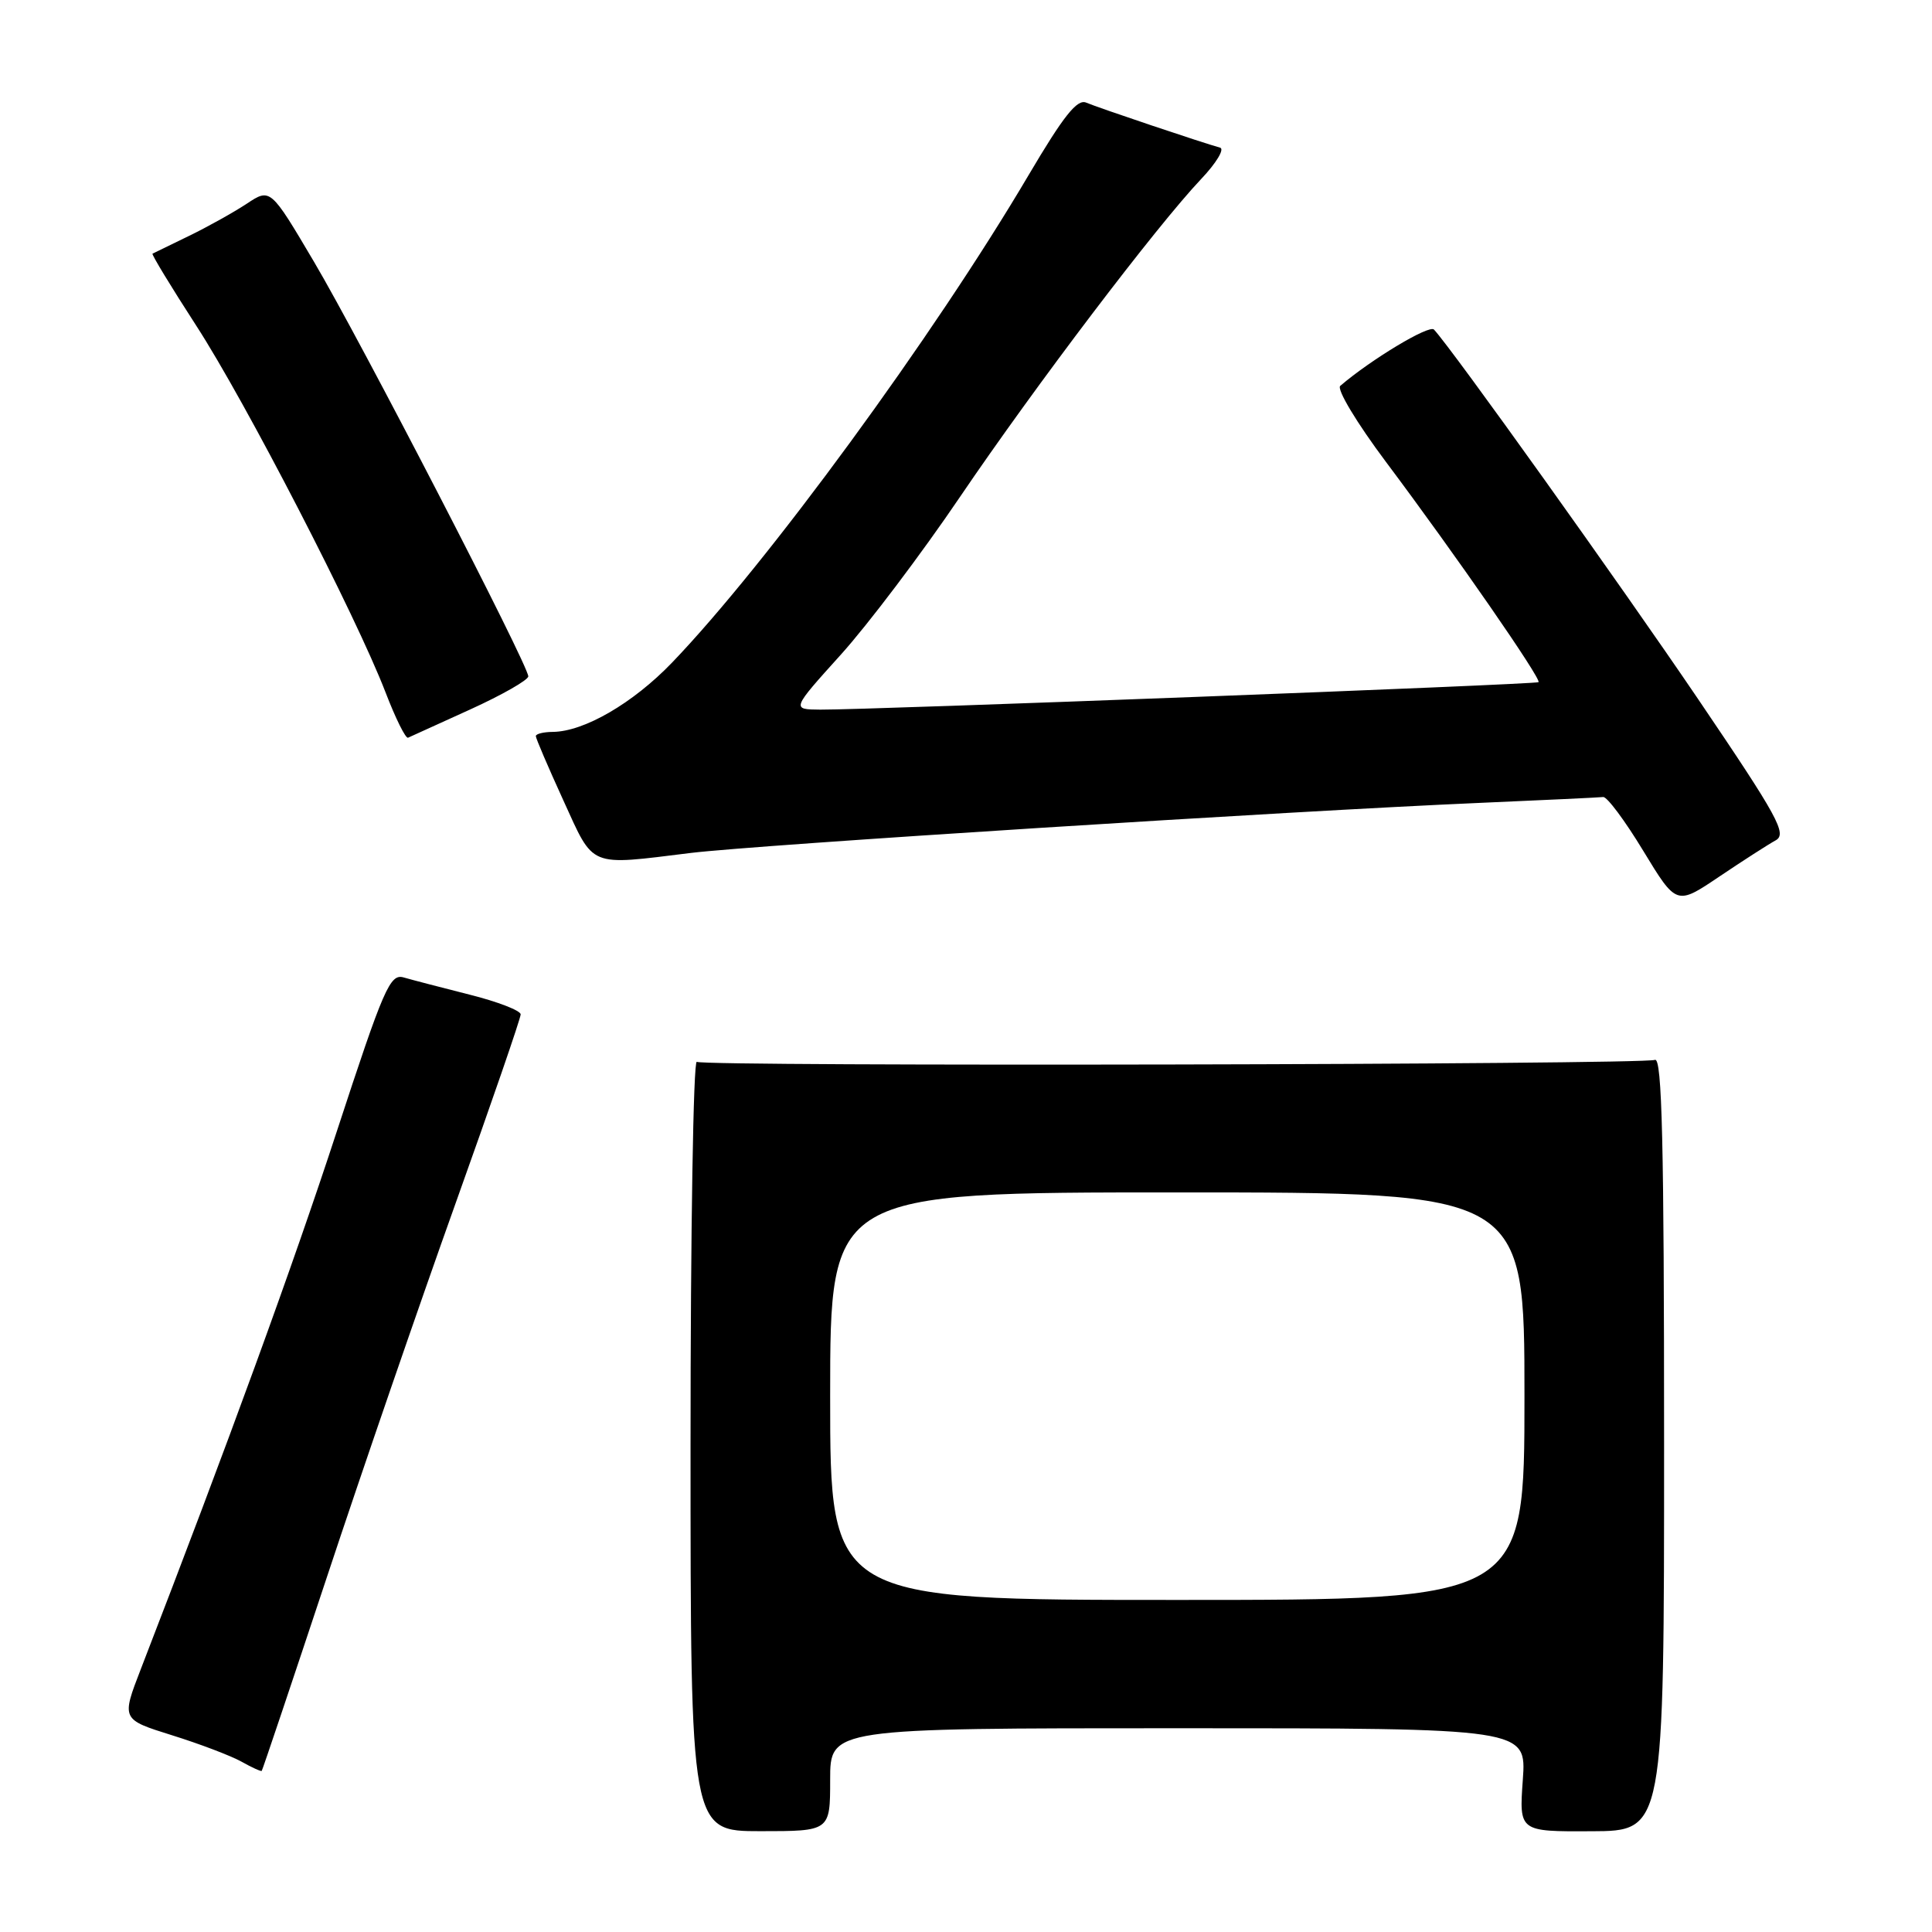 <?xml version="1.0" encoding="UTF-8" standalone="no"?>
<!DOCTYPE svg PUBLIC "-//W3C//DTD SVG 1.1//EN" "http://www.w3.org/Graphics/SVG/1.1/DTD/svg11.dtd" >
<svg xmlns="http://www.w3.org/2000/svg" xmlns:xlink="http://www.w3.org/1999/xlink" version="1.1" viewBox="0 0 256 256">
 <g >
 <path fill="currentColor"
d=" M 110.00 235.82 C 110.00 229.00 110.00 229.00 156.13 229.00 C 202.27 229.00 202.27 229.00 201.78 235.85 C 201.29 242.70 201.29 242.70 210.89 242.65 C 220.50 242.61 220.50 242.61 220.50 191.29 C 220.50 151.49 220.23 140.08 219.29 140.44 C 217.62 141.08 93.35 141.34 92.33 140.70 C 91.87 140.42 91.50 163.24 91.50 191.41 C 91.50 242.64 91.50 242.64 100.75 242.64 C 110.00 242.64 110.00 242.64 110.00 235.82 Z  M 43.31 208.99 C 47.95 194.97 55.64 172.66 60.38 159.41 C 65.12 146.16 69.00 134.91 68.99 134.41 C 68.99 133.91 65.95 132.73 62.24 131.80 C 58.53 130.86 54.60 129.84 53.50 129.52 C 51.68 128.99 50.87 130.85 44.63 149.91 C 38.81 167.72 30.21 191.30 18.66 221.16 C 16.08 227.83 16.08 227.83 22.79 229.93 C 26.48 231.08 30.62 232.66 32.00 233.43 C 33.37 234.20 34.58 234.75 34.68 234.65 C 34.78 234.55 38.66 223.00 43.31 208.99 Z  M 235.27 111.36 C 236.83 110.51 235.65 108.34 225.02 92.65 C 214.75 77.50 192.45 46.29 190.01 43.67 C 189.38 42.99 181.66 47.64 177.59 51.13 C 177.09 51.57 179.78 56.04 183.65 61.21 C 192.94 73.61 204.31 90.04 203.86 90.39 C 203.47 90.70 115.08 94.07 108.69 94.03 C 104.87 94.00 104.87 94.00 111.41 86.75 C 115.01 82.76 122.12 73.35 127.22 65.82 C 137.22 51.08 153.25 29.96 159.16 23.72 C 161.17 21.60 162.30 19.73 161.66 19.56 C 159.53 18.99 145.52 14.28 143.93 13.60 C 142.73 13.08 140.93 15.35 136.29 23.21 C 123.74 44.49 101.61 74.73 89.03 87.82 C 83.87 93.18 77.40 96.94 73.25 96.98 C 72.01 96.99 71.00 97.24 71.00 97.54 C 71.00 97.84 72.64 101.66 74.64 106.04 C 78.77 115.08 77.85 114.70 91.53 113.02 C 100.21 111.96 171.05 107.46 196.00 106.39 C 204.53 106.02 211.92 105.67 212.43 105.61 C 212.94 105.55 215.33 108.76 217.74 112.74 C 222.14 119.98 222.14 119.98 227.82 116.15 C 230.94 114.05 234.30 111.89 235.27 111.36 Z  M 62.32 94.00 C 66.54 92.08 70.00 90.10 70.00 89.62 C 70.00 88.13 47.77 45.11 41.62 34.71 C 35.83 24.91 35.83 24.91 32.67 27.01 C 30.92 28.16 27.48 30.08 25.00 31.28 C 22.52 32.48 20.37 33.53 20.21 33.61 C 20.05 33.69 22.65 37.97 25.99 43.13 C 32.55 53.25 47.19 81.62 51.09 91.75 C 52.41 95.19 53.75 97.89 54.07 97.75 C 54.38 97.61 58.10 95.92 62.32 94.00 Z  M 110.00 185.00 C 110.00 158.00 110.00 158.00 156.00 158.00 C 202.00 158.00 202.00 158.00 202.00 185.00 C 202.00 212.00 202.00 212.00 156.00 212.00 C 110.00 212.00 110.00 212.00 110.00 185.00 Z "/>
</g>
</svg>